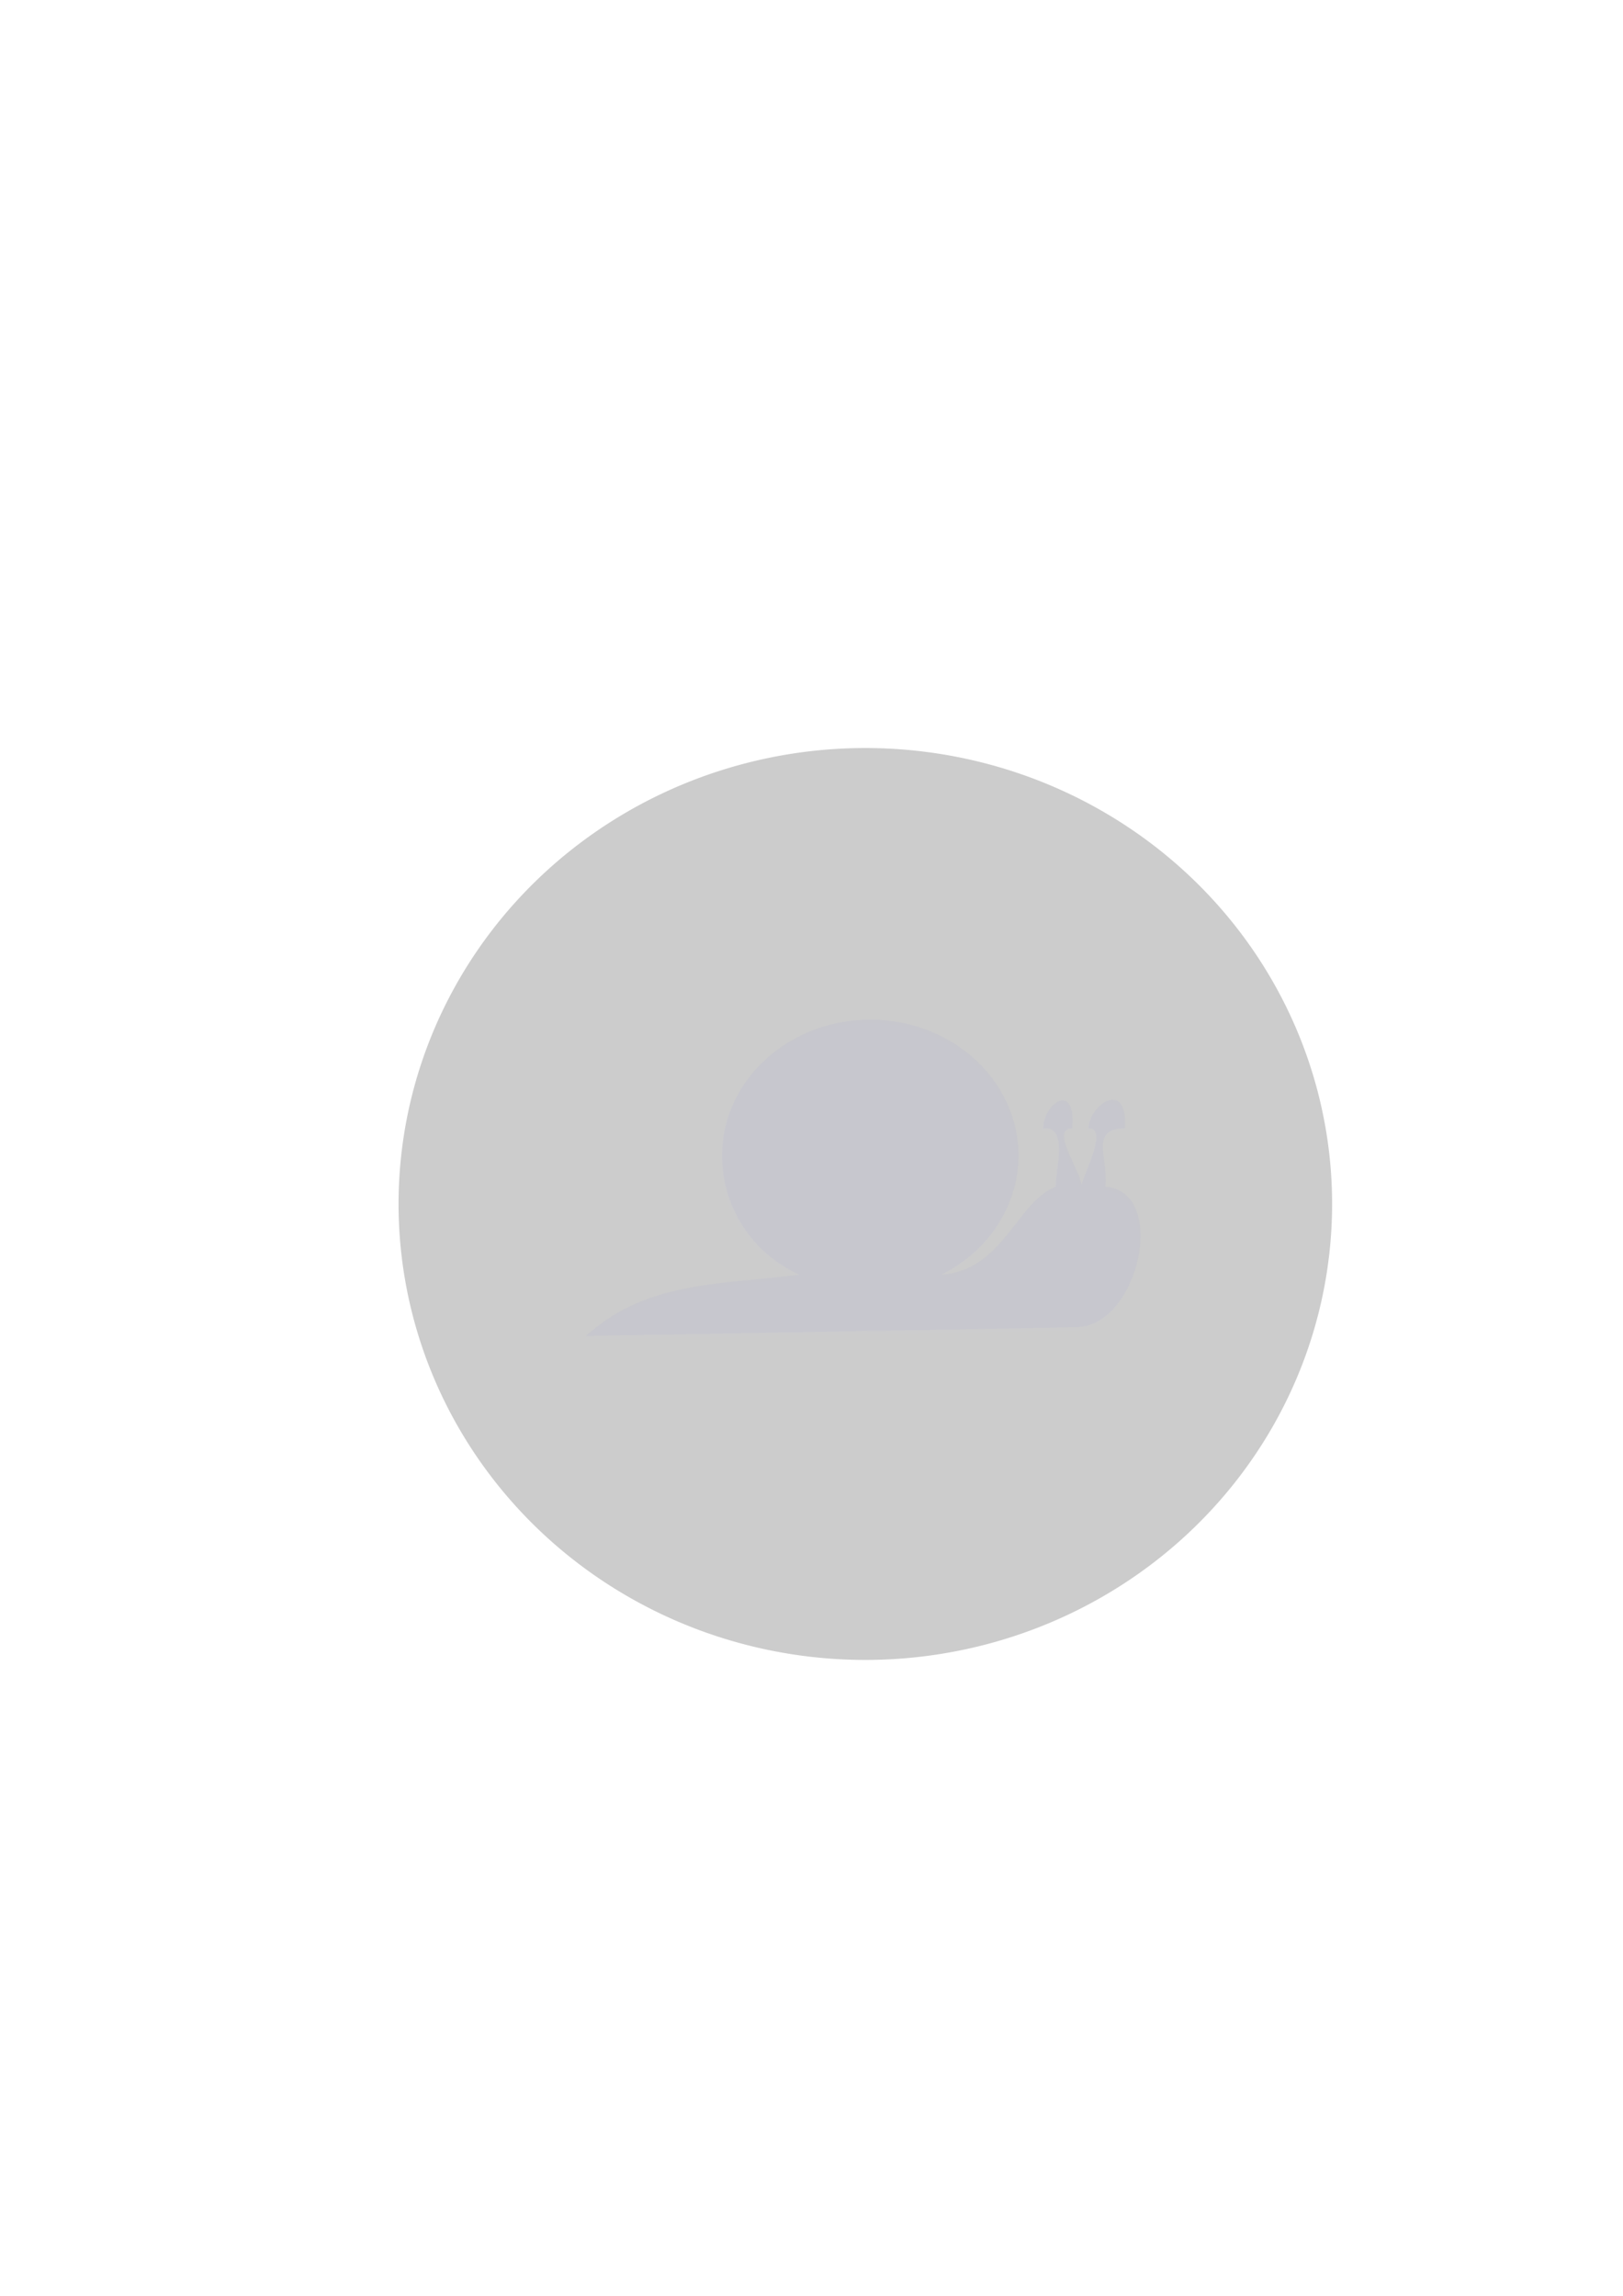 <?xml version="1.0" encoding="UTF-8" standalone="no"?>
<!-- Created with Inkscape (http://www.inkscape.org/) -->

<svg
   xmlns:dc="http://purl.org/dc/elements/1.1/"
   xmlns:cc="http://creativecommons.org/ns#"
   xmlns:rdf="http://www.w3.org/1999/02/22-rdf-syntax-ns#"
   xmlns:svg="http://www.w3.org/2000/svg"
   xmlns="http://www.w3.org/2000/svg"
   xmlns:sodipodi="http://sodipodi.sourceforge.net/DTD/sodipodi-0.dtd"
   xmlns:inkscape="http://www.inkscape.org/namespaces/inkscape"
   width="210mm"
   height="297mm"
   viewBox="0 0 744.094 1052.362"
   id="svg2"
   version="1.1"
   inkscape:version="0.91 r13725"
   sodipodi:docname="drawing-2.svg">
  <defs
     id="defs4">
    <filter
       id="filter4181"
       style="color-interpolation-filters:sRGB;"
       height="1.5"
       width="1.5"
       y="-0.25"
       x="-0.25"
       inkscape:menu-tooltip="A volcanic texture, a little like leather"
       inkscape:menu="Materials"
       inkscape:label="Cracked Lava">
      <feBlend
         id="feBlend4183"
         result="result1"
         mode="screen"
         in2="SourceGraphic" />
      <feGaussianBlur
         id="feGaussianBlur4185"
         result="result6"
         stdDeviation="8" />
      <feComposite
         id="feComposite4187"
         in2="SourceGraphic"
         in="result6"
         operator="xor" />
      <feGaussianBlur
         id="feGaussianBlur4189"
         result="result2"
         stdDeviation="5" />
      <feComposite
         id="feComposite4191"
         result="result92"
         in2="result1"
         operator="atop" />
      <feComposite
         id="feComposite4193"
         in2="result92"
         result="result4"
         in="result2"
         operator="xor" />
      <feGaussianBlur
         id="feGaussianBlur4195"
         in="result4"
         result="result3"
         stdDeviation="1" />
      <feSpecularLighting
         id="feSpecularLighting4197"
         result="result5"
         specularExponent="45"
         specularConstant="1.5"
         surfaceScale="3">
        <fePointLight
           id="fePointLight4199"
           z="20000"
           y="-8000"
           x="-5000" />
      </feSpecularLighting>
      <feComposite
         id="feComposite4201"
         result="result93"
         in2="SourceGraphic"
         operator="in" />
      <feComposite
         id="feComposite4203"
         result="result94"
         in2="result93"
         in="result3"
         k3="2"
         k2="1"
         operator="arithmetic" />
      <feComposite
         id="feComposite4205"
         result="result95"
         in2="result94"
         in="result5"
         operator="atop" />
      <feBlend
         id="feBlend4207"
         in2="result95"
         mode="screen"
         result="fbSourceGraphic" />
      <feColorMatrix
         result="fbSourceGraphicAlpha"
         in="fbSourceGraphic"
         values="0 0 0 -1 0 0 0 0 -1 0 0 0 0 -1 0 0 0 0 1 0"
         id="feColorMatrix4768" />
      <feGaussianBlur
         id="feGaussianBlur4770"
         result="result0"
         in="fbSourceGraphic"
         stdDeviation="0.5" />
      <feTurbulence
         id="feTurbulence4772"
         baseFrequency="0.042"
         seed="488"
         numOctaves="7"
         result="result1" />
      <feDisplacementMap
         id="feDisplacementMap4774"
         in2="result1"
         result="result5"
         xChannelSelector="R"
         scale="0"
         in="result1"
         yChannelSelector="G" />
      <feComposite
         id="feComposite4776"
         in2="result5"
         result="result2"
         operator="in"
         in="result0" />
      <feSpecularLighting
         id="feSpecularLighting4778"
         lighting-color="rgb(255,230,136)"
         surfaceScale="2"
         result="result4"
         specularConstant="2"
         specularExponent="65"
         in="result2">
        <feDistantLight
           id="feDistantLight4780"
           elevation="62"
           azimuth="225" />
      </feSpecularLighting>
      <feComposite
         id="feComposite4782"
         in2="result2"
         k1="2.5"
         k3="1"
         k2="-0.5"
         in="result4"
         operator="arithmetic"
         result="result91" />
      <feBlend
         id="feBlend4784"
         in2="result91"
         result="fbSourceGraphic"
         mode="multiply" />
      <feColorMatrix
         id="feColorMatrix4786"
         values="1 0 0 -1 0 1 0 1 -1 0 1 0 0 -1 0 -2 -0.5 0 5 -2"
         in="fbSourceGraphic"
         result="fbSourceGraphicAlpha" />
      <feGaussianBlur
         id="feGaussianBlur4788"
         stdDeviation="8"
         in="fbSourceGraphicAlpha"
         result="result0" />
      <feOffset
         id="feOffset4790"
         dx="2"
         dy="2"
         in="result0"
         result="result3" />
      <feSpecularLighting
         id="feSpecularLighting4792"
         in="result0"
         result="result1"
         lighting-color="rgb(255,255,255)"
         surfaceScale="4"
         specularConstant="0.8"
         specularExponent="15">
        <fePointLight
           id="fePointLight4794"
           x="-5000"
           y="-10000"
           z="20000" />
      </feSpecularLighting>
      <feComposite
         id="feComposite4796"
         in2="fbSourceGraphicAlpha"
         in="result1"
         result="result2"
         operator="in" />
      <feComposite
         id="feComposite4798"
         in2="result2"
         in="fbSourceGraphic"
         result="result4"
         operator="arithmetic"
         k2="2"
         k3="2" />
      <feBlend
         id="feBlend4800"
         in2="result4"
         mode="darken" />
    </filter>
    <filter
       id="filter4239"
       style="color-interpolation-filters:sRGB;"
       height="1.5"
       width="1.5"
       y="-0.25"
       x="-0.25"
       inkscape:menu-tooltip="Illuminated translucent plastic or glass effect"
       inkscape:menu="Bevels"
       inkscape:label="Translucent">
      <feBlend
         id="feBlend4241"
         result="result1"
         mode="screen"
         in2="SourceGraphic" />
      <feGaussianBlur
         id="feGaussianBlur4243"
         result="result6"
         stdDeviation="8" />
      <feComposite
         id="feComposite4245"
         in2="SourceGraphic"
         in="result6"
         operator="xor" />
      <feGaussianBlur
         id="feGaussianBlur4247"
         result="result2"
         stdDeviation="5" />
      <feComposite
         id="feComposite4249"
         result="result92"
         in2="result1"
         operator="atop" />
      <feComposite
         id="feComposite4251"
         in2="result92"
         result="result4"
         in="result2"
         operator="xor" />
      <feGaussianBlur
         id="feGaussianBlur4253"
         in="result4"
         result="result3"
         stdDeviation="1" />
      <feSpecularLighting
         id="feSpecularLighting4255"
         result="result5"
         specularExponent="45"
         specularConstant="1.5"
         surfaceScale="3">
        <fePointLight
           id="fePointLight4257"
           z="20000"
           y="-8000"
           x="-5000" />
      </feSpecularLighting>
      <feComposite
         id="feComposite4259"
         result="result93"
         in2="SourceGraphic"
         operator="in" />
      <feComposite
         id="feComposite4261"
         result="result94"
         in2="result93"
         in="result3"
         k3="2"
         k2="1"
         operator="arithmetic" />
      <feComposite
         id="feComposite4263"
         result="result95"
         in2="result94"
         in="result5"
         operator="atop" />
      <feBlend
         id="feBlend4265"
         in2="result95"
         mode="screen" />
    </filter>
    <filter
       id="filter4267"
       style="color-interpolation-filters:sRGB;"
       inkscape:menu-tooltip="Fill object with sparse translucent specks"
       inkscape:menu="Overlays"
       inkscape:label="Speckle">
      <feTurbulence
         id="feTurbulence4269"
         type="fractalNoise"
         baseFrequency="0.21"
         numOctaves="1"
         result="result1" />
      <feColorMatrix
         id="feColorMatrix4271"
         type="luminanceToAlpha"
         in="SourceGraphic"
         result="result0" />
      <feColorMatrix
         id="feColorMatrix4273"
         result="result2"
         values="1 0 0 0 0 0 1 0 0 0 0 0 1 0 0 0 0 0 0.8 0" />
      <feComposite
         id="feComposite4275"
         in2="result2"
         operator="over"
         in="result1" />
      <feColorMatrix
         id="feColorMatrix4277"
         result="result91"
         values="1 0 0 0 0 0 1 0 0 0 0 0 1 0 0 0 0 0 20 -14" />
      <feComposite
         id="feComposite4279"
         in2="result91"
         in="SourceGraphic"
         operator="out" />
    </filter>
    <filter
       id="filter4239-8"
       style="color-interpolation-filters:sRGB"
       height="1.5"
       width="1.5"
       y="-0.25"
       x="-0.25"
       inkscape:menu-tooltip="Illuminated translucent plastic or glass effect"
       inkscape:menu="Bevels"
       inkscape:label="Translucent">
      <feBlend
         id="feBlend4241-7"
         result="result1"
         mode="screen"
         in2="SourceGraphic" />
      <feGaussianBlur
         id="feGaussianBlur4243-8"
         result="result6"
         stdDeviation="8" />
      <feComposite
         id="feComposite4245-2"
         in2="SourceGraphic"
         in="result6"
         operator="xor" />
      <feGaussianBlur
         id="feGaussianBlur4247-0"
         result="result2"
         stdDeviation="5" />
      <feComposite
         id="feComposite4249-2"
         result="result92"
         in2="result1"
         operator="atop" />
      <feComposite
         id="feComposite4251-3"
         in2="result92"
         result="result4"
         in="result2"
         operator="xor" />
      <feGaussianBlur
         id="feGaussianBlur4253-0"
         in="result4"
         result="result3"
         stdDeviation="1" />
      <feSpecularLighting
         id="feSpecularLighting4255-1"
         result="result5"
         specularExponent="45"
         specularConstant="1.5"
         surfaceScale="3">
        <fePointLight
           id="fePointLight4257-3"
           z="20000"
           y="-8000"
           x="-5000" />
      </feSpecularLighting>
      <feComposite
         id="feComposite4259-5"
         result="result93"
         in2="SourceGraphic"
         operator="in" />
      <feComposite
         id="feComposite4261-2"
         result="result94"
         in2="result93"
         in="result3"
         k3="2"
         k2="1"
         operator="arithmetic"
         k1="0"
         k4="0" />
      <feComposite
         id="feComposite4263-2"
         result="result95"
         in2="result94"
         in="result5"
         operator="atop" />
      <feBlend
         id="feBlend4265-2"
         in2="result95"
         mode="screen" />
    </filter>
    <filter
       id="filter4267-0"
       style="color-interpolation-filters:sRGB"
       inkscape:menu-tooltip="Fill object with sparse translucent specks"
       inkscape:menu="Overlays"
       inkscape:label="Speckle">
      <feTurbulence
         id="feTurbulence4269-8"
         type="fractalNoise"
         baseFrequency="0.21"
         numOctaves="1"
         result="result1" />
      <feColorMatrix
         id="feColorMatrix4271-2"
         type="luminanceToAlpha"
         in="SourceGraphic"
         result="result0" />
      <feColorMatrix
         id="feColorMatrix4273-6"
         result="result2"
         values="1 0 0 0 0 0 1 0 0 0 0 0 1 0 0 0 0 0 0.8 0" />
      <feComposite
         id="feComposite4275-8"
         in2="result2"
         operator="over"
         in="result1" />
      <feColorMatrix
         id="feColorMatrix4277-1"
         result="result91"
         values="1 0 0 0 0 0 1 0 0 0 0 0 1 0 0 0 0 0 20 -14" />
      <feComposite
         id="feComposite4279-8"
         in2="result91"
         in="SourceGraphic"
         operator="out" />
    </filter>
    <filter
       id="filter4702"
       style="color-interpolation-filters:sRGB;"
       y="-0.2"
       x="-0.2"
       width="1.4"
       height="1.4"
       inkscape:menu="Bumps"
       inkscape:menu-tooltip="Metallic foil effect combining two lighting types and variable crumple"
       inkscape:label="Tinfoil">
      <feGaussianBlur
         id="feGaussianBlur4704"
         stdDeviation="0.5"
         result="result14"
         in="SourceGraphic" />
      <feTurbulence
         id="feTurbulence4706"
         result="result5"
         numOctaves="1"
         baseFrequency="0.004 0.008"
         seed="25"
         type="fractalNoise" />
      <feDisplacementMap
         id="feDisplacementMap4708"
         in2="result14"
         yChannelSelector="B"
         result="result8"
         in="result5"
         xChannelSelector="R"
         scale="100" />
      <feGaussianBlur
         id="feGaussianBlur4710"
         result="result17"
         stdDeviation="0.5" />
      <feSpecularLighting
         id="feSpecularLighting4712"
         in="result17"
         lighting-color="rgb(254,218,71)"
         result="result2"
         surfaceScale="12"
         specularConstant="1"
         specularExponent="40">
        <feDistantLight
           id="feDistantLight4714"
           azimuth="225"
           elevation="70" />
      </feSpecularLighting>
      <feDiffuseLighting
         id="feDiffuseLighting4716"
         lighting-color="rgb(116,245,254)"
         in="result17"
         surfaceScale="50"
         diffuseConstant="0.5">
        <feDistantLight
           id="feDistantLight4718"
           azimuth="225"
           elevation="55" />
      </feDiffuseLighting>
      <feBlend
         id="feBlend4720"
         mode="screen"
         result="result9"
         in2="SourceGraphic" />
      <feComposite
         id="feComposite4722"
         operator="arithmetic"
         in2="result9"
         result="result11"
         in="result2"
         k2="1"
         k3="1" />
      <feComposite
         id="feComposite4724"
         result="result16"
         operator="in"
         in2="SourceGraphic" />
      <feBlend
         id="feBlend4726"
         in2="result16"
         mode="multiply" />
      <feDisplacementMap
         id="feDisplacementMap4728"
         scale="0"
         xChannelSelector="R"
         in2="result5" />
    </filter>
    <filter
       id="filter4181-6"
       style="color-interpolation-filters:sRGB;"
       height="1.4"
       width="1.4"
       y="-0.2"
       x="-0.2"
       inkscape:menu-tooltip="Metallic foil effect combining two lighting types and variable crumple"
       inkscape:menu="Bumps"
       inkscape:label="Tinfoil">
      <feBlend
         id="feBlend4183-9"
         result="result1"
         mode="screen"
         in2="SourceGraphic" />
      <feGaussianBlur
         id="feGaussianBlur4185-8"
         result="result6"
         stdDeviation="8" />
      <feComposite
         id="feComposite4187-3"
         in2="SourceGraphic"
         in="result6"
         operator="xor" />
      <feGaussianBlur
         id="feGaussianBlur4189-2"
         result="result2"
         stdDeviation="5" />
      <feComposite
         id="feComposite4191-4"
         result="result92"
         in2="result1"
         operator="atop" />
      <feComposite
         id="feComposite4193-5"
         in2="result92"
         result="result4"
         in="result2"
         operator="xor" />
      <feGaussianBlur
         id="feGaussianBlur4195-7"
         in="result4"
         result="result3"
         stdDeviation="1" />
      <feSpecularLighting
         id="feSpecularLighting4197-3"
         result="result5"
         specularExponent="45"
         specularConstant="1.5"
         surfaceScale="3">
        <fePointLight
           id="fePointLight4199-5"
           z="20000"
           y="-8000"
           x="-5000" />
      </feSpecularLighting>
      <feComposite
         id="feComposite4201-5"
         result="result93"
         in2="SourceGraphic"
         operator="in" />
      <feComposite
         id="feComposite4203-1"
         result="result94"
         in2="result93"
         in="result3"
         k3="2"
         k2="1"
         operator="arithmetic"
         k1="0"
         k4="0" />
      <feComposite
         id="feComposite4205-9"
         result="result95"
         in2="result94"
         in="result5"
         operator="atop" />
      <feBlend
         result="fbSourceGraphic"
         id="feBlend4207-6"
         in2="result95"
         mode="screen" />
      <feColorMatrix
         id="feColorMatrix4787"
         values="0 0 0 -1 0 0 0 0 -1 0 0 0 0 -1 0 0 0 0 1 0"
         in="fbSourceGraphic"
         result="fbSourceGraphicAlpha" />
      <feGaussianBlur
         stdDeviation="0.5"
         result="result14"
         in="fbSourceGraphic"
         id="feGaussianBlur4789" />
      <feTurbulence
         result="result5"
         numOctaves="1"
         baseFrequency="0.004 0.008"
         seed="25"
         type="fractalNoise"
         id="feTurbulence4791" />
      <feDisplacementMap
         yChannelSelector="B"
         result="result8"
         in="result5"
         xChannelSelector="R"
         scale="100"
         in2="result14"
         id="feDisplacementMap4793" />
      <feGaussianBlur
         result="result17"
         stdDeviation="0.5"
         id="feGaussianBlur4795" />
      <feSpecularLighting
         in="result17"
         lighting-color="rgb(254,218,71)"
         result="result2"
         surfaceScale="12"
         specularConstant="1"
         specularExponent="40"
         id="feSpecularLighting4797">
        <feDistantLight
           azimuth="225"
           elevation="70"
           id="feDistantLight4799" />
      </feSpecularLighting>
      <feDiffuseLighting
         result="result96"
         lighting-color="rgb(116,245,254)"
         in="result17"
         surfaceScale="50"
         diffuseConstant="0.5"
         id="feDiffuseLighting4801">
        <feDistantLight
           azimuth="225"
           elevation="55"
           id="feDistantLight4803" />
      </feDiffuseLighting>
      <feBlend
         mode="screen"
         result="result9"
         in2="fbSourceGraphic"
         id="feBlend4805" />
      <feComposite
         operator="arithmetic"
         result="result11"
         in="result2"
         k2="1"
         k3="1"
         in2="result9"
         id="feComposite4807" />
      <feComposite
         result="result16"
         operator="in"
         in2="fbSourceGraphic"
         id="feComposite4809" />
      <feBlend
         result="result97"
         mode="multiply"
         in2="result16"
         id="feBlend4811" />
      <feDisplacementMap
         scale="0"
         xChannelSelector="R"
         in2="result5"
         id="feDisplacementMap4813" />
    </filter>
  </defs>
  <sodipodi:namedview
     id="base"
     pagecolor="#ffffff"
     bordercolor="#666666"
     borderopacity="1.0"
     inkscape:pageopacity="0.0"
     inkscape:pageshadow="2"
     inkscape:zoom="1"
     inkscape:cx="91.785714"
     inkscape:cy="552.6922"
     inkscape:document-units="px"
     inkscape:current-layer="layer1"
     showgrid="false"
     inkscape:window-width="1280"
     inkscape:window-height="961"
     inkscape:window-x="-8"
     inkscape:window-y="-8"
     inkscape:window-maximized="1" />
  <g
     inkscape:label="Layer 1"
     inkscape:groupmode="layer"
     id="layer1">
    <path
       style="opacity:1;fill:#cccccc;fill-opacity:1;fill-rule:nonzero;stroke:none;stroke-width:16;stroke-linecap:round;stroke-linejoin:round;stroke-miterlimit:4;stroke-dasharray:none;stroke-dashoffset:0;stroke-opacity:1;filter:url(#filter4181)"
       id="path4175"
       sodipodi:type="arc"
       sodipodi:cx="394.72855"
       sodipodi:cy="549.88361"
       sodipodi:rx="214"
       sodipodi:ry="209"
       sodipodi:start="0.14079693"
       sodipodi:end="0.11372635"
       sodipodi:open="true"
       d="M 606.611,579.213 A 214,209 0 0 1 366.132,757.009 214,209 0 0 1 182.459,523.358 214,209 0 0 1 420.452,342.399 214,209 0 0 1 607.346,573.601" />
    <g
       id="g4282"
       transform="translate(161.729,-141.479)"
       style="fill:#0000ff;fill-opacity:1;stroke:none;stroke-opacity:1">
      <path
         sodipodi:nodetypes="ccccscccccccccccc"
         inkscape:connector-curvature="0"
         id="path4136"
         d="m 233.491,610.422 c -33.039,1.32 -60.243,24.259 -64.44,54.338 -3.514,25.421 9.831,51.129 34.828,62.509 -37.673,4.63 -70.467,3.207 -97.879,28.094 l 224.798,-4 c 29.132,-0.518 42.253,-62.479 13.371,-64.422 1.564,-13.349 -7.35,-26.734 8.996,-26.734 1.544,-23.016 -16.558,-10.967 -16.572,0 8.799,-0.23 -1.726,20.051 -3.314,25.828 -0.779,-6.911 -14.429,-25.828 -4.261,-25.828 1.994,-21.824 -13.294,-11.637 -13.258,0 11.692,-1.228 5.682,18.759 5.682,26.734 -17.689,6.676 -24.237,38.55 -52.412,40.328 18.802,-9.416 31.66,-26.412 34.694,-45.859 l 0.233,-1.673 c 4.238,-34.024 -22.264,-64.807 -59.34,-68.924 -3.691,-0.41 -7.411,-0.541 -11.125,-0.392 z"
         style="opacity:0.156;fill:#0000ff;fill-opacity:1;fill-rule:nonzero;stroke:none;stroke-width:16;stroke-linecap:round;stroke-linejoin:round;stroke-miterlimit:4;stroke-dasharray:none;stroke-dashoffset:0;stroke-opacity:1;filter:url(#filter4239)" />
      <path
         sodipodi:nodetypes="ccccscccccccccccc"
         inkscape:connector-curvature="0"
         id="path4136-1"
         d="m 234.323,608.921 c -33.039,1.32 -60.243,24.259 -64.44,54.338 -3.514,25.421 9.831,51.129 34.828,62.509 -37.673,4.63 -70.467,3.207 -97.879,28.094 l 224.798,-4 c 29.132,-0.518 42.253,-62.479 13.371,-64.422 1.564,-13.349 -7.35,-26.734 8.996,-26.734 1.544,-23.016 -16.558,-10.967 -16.572,0 8.799,-0.23 -1.726,20.051 -3.314,25.828 -0.779,-6.911 -14.429,-25.828 -4.261,-25.828 1.994,-21.824 -13.294,-11.637 -13.258,0 11.692,-1.228 5.682,18.759 5.682,26.734 -17.689,6.676 -24.237,38.55 -52.412,40.328 18.802,-9.416 31.66,-26.412 34.694,-45.859 l 0.233,-1.673 c 4.238,-34.024 -22.264,-64.807 -59.34,-68.924 -3.691,-0.41 -7.411,-0.541 -11.125,-0.392 z"
         style="opacity:0.156;fill:#0000ff;fill-opacity:1;fill-rule:nonzero;stroke:none;stroke-width:16;stroke-linecap:round;stroke-linejoin:round;stroke-miterlimit:4;stroke-dasharray:none;stroke-dashoffset:0;stroke-opacity:1;filter:url(#filter4267)" />
    </g>
  </g>
</svg>
